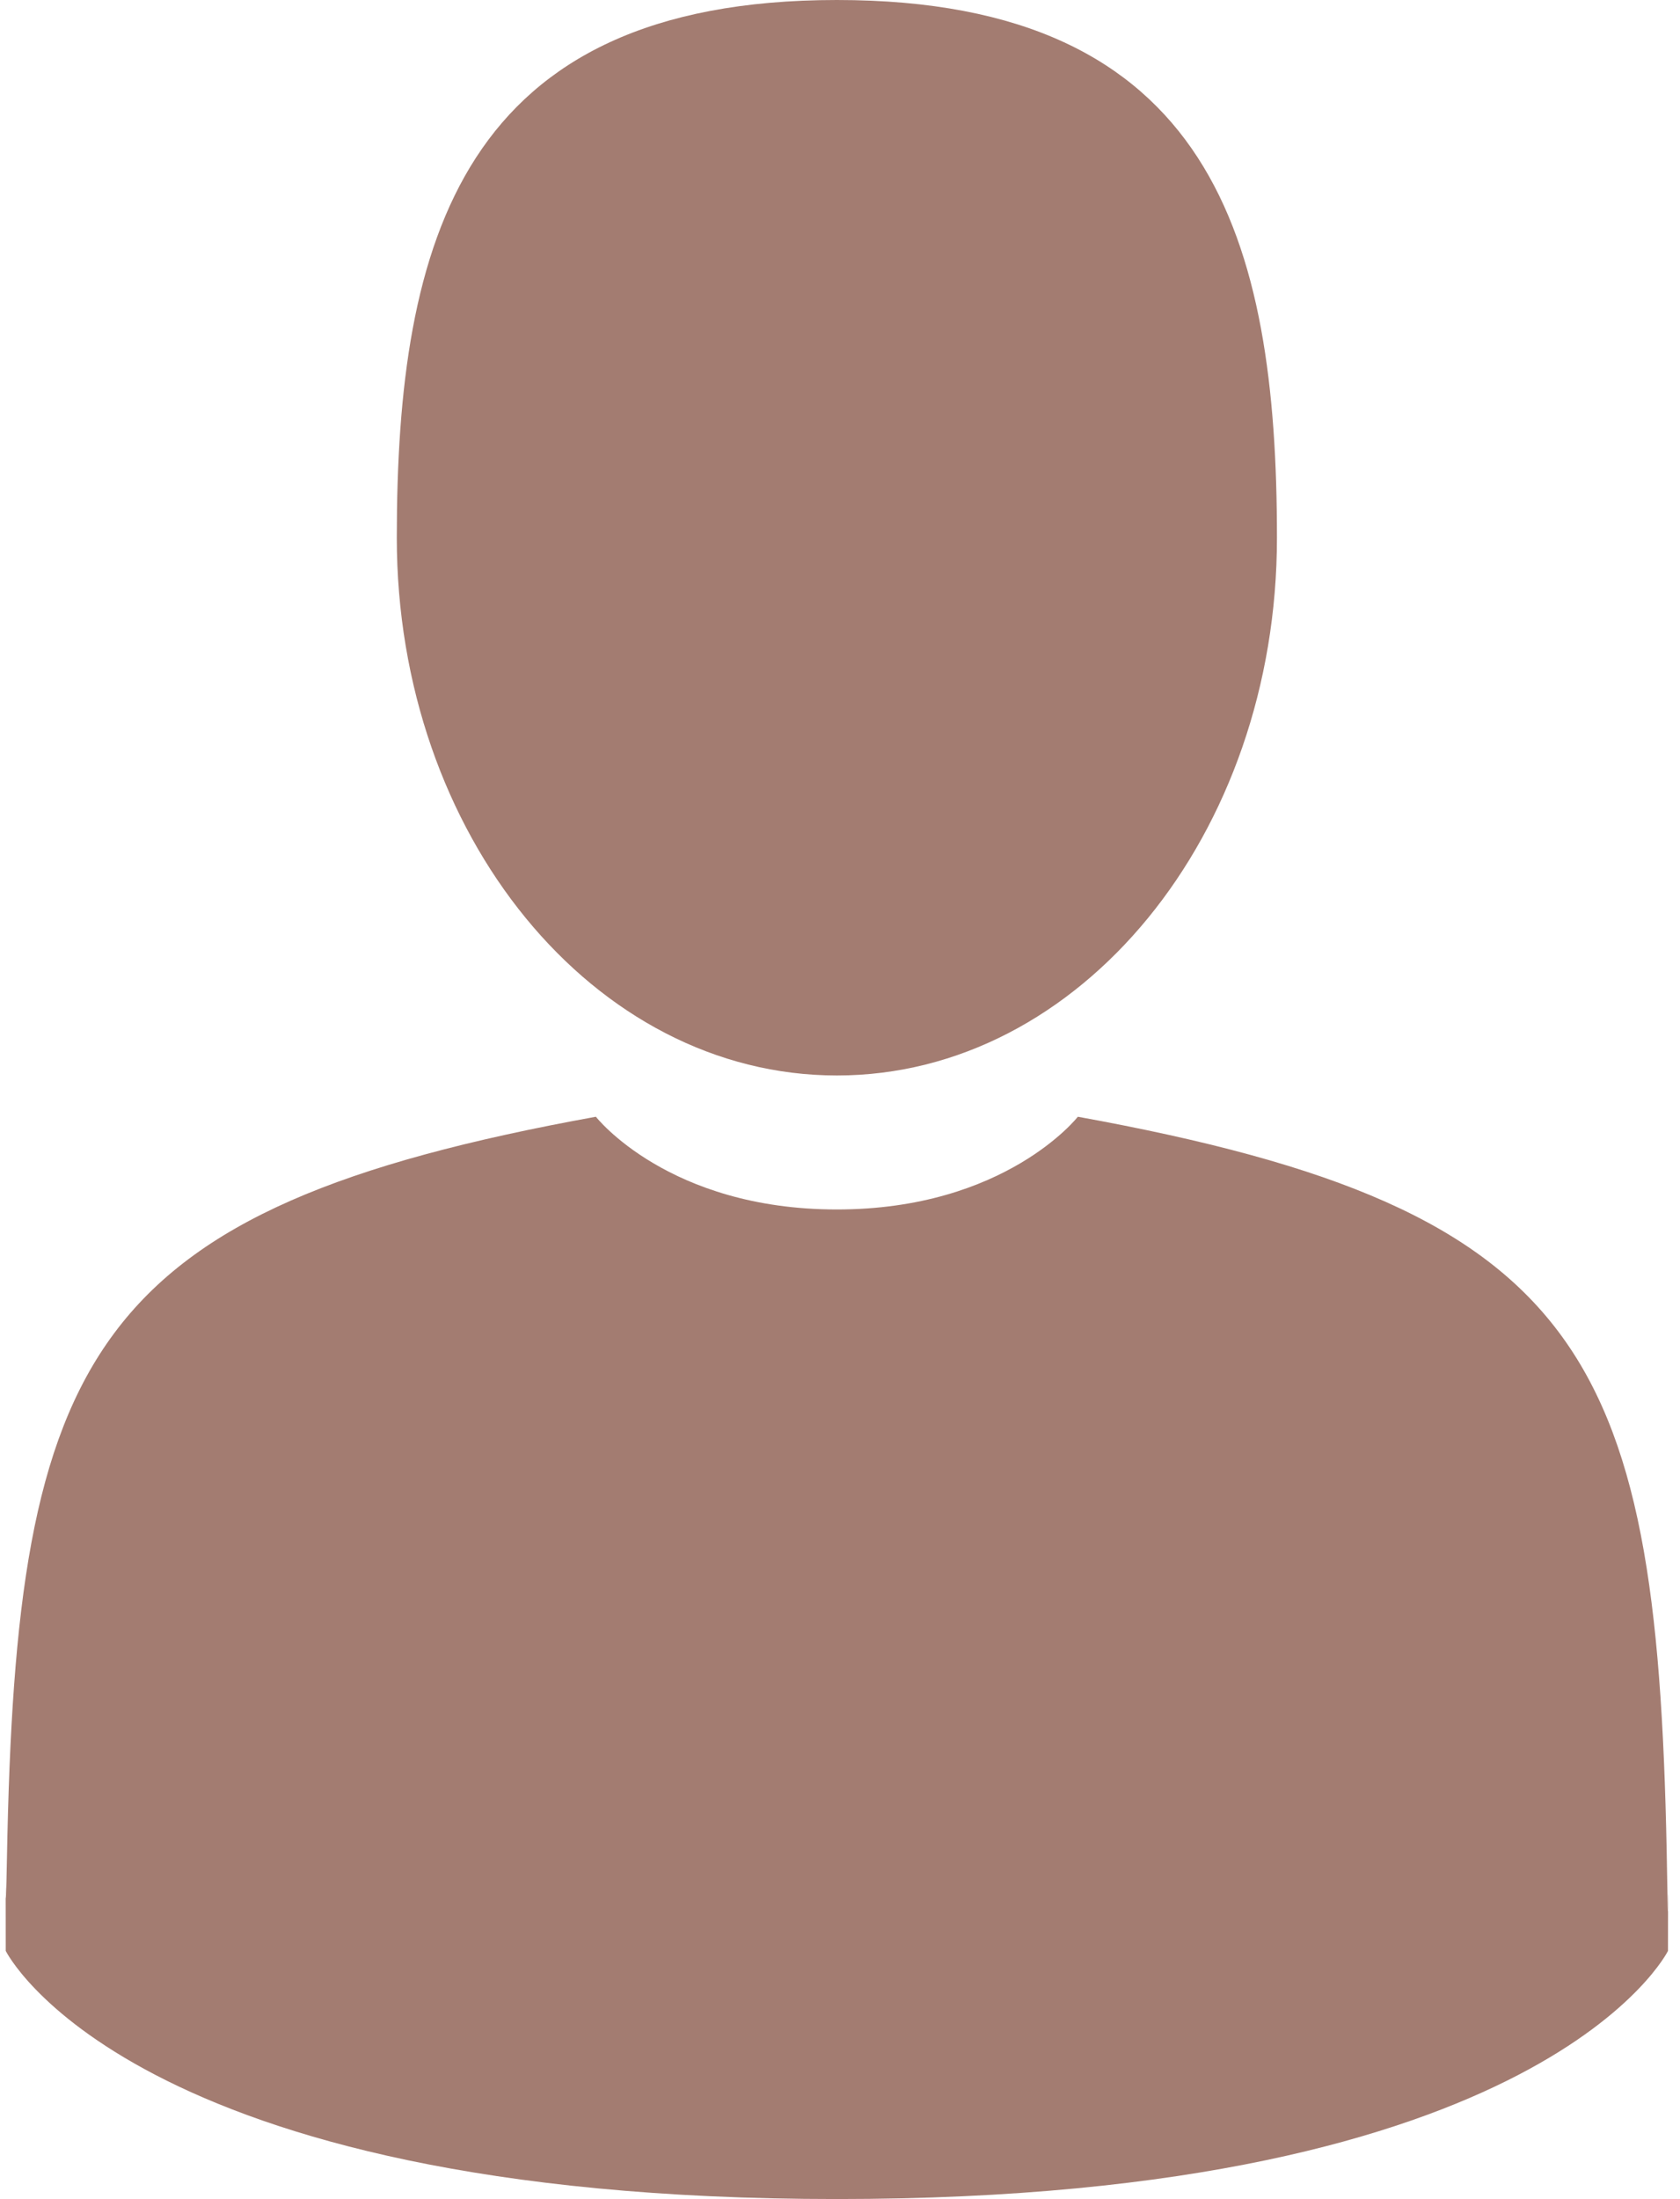 <?xml version="1.0" encoding="UTF-8" standalone="no"?>
<svg width="68px" height="89px" viewBox="0 0 68 89" version="1.1" xmlns="http://www.w3.org/2000/svg" xmlns:xlink="http://www.w3.org/1999/xlink">
    <!-- Generator: Sketch 45.1 (43504) - http://www.bohemiancoding.com/sketch -->
    <title>icone-proprietaire</title>
    <desc>Created with Sketch.</desc>
    <defs></defs>
    <g id="Symbols" stroke="none" stroke-width="1" fill="none" fill-rule="evenodd">
        <g id="icone-proprietaire" fill-rule="nonzero" fill="#A37C71">
            <g id="Shape">
                <path d="M33.874,43.527 C43.711,43.527 51.686,33.783 51.686,21.764 C51.686,9.744 49.067,0 33.874,0 C18.68,0 16.061,9.744 16.061,21.764 C16.061,33.783 24.036,43.527 33.874,43.527 Z"></path>
                <path d="M0.233,76.88 C0.227,75.907 0.221,76.606 0.233,76.88 L0.233,76.88 Z"></path>
                <path d="M67.516,77.329 C67.535,77.129 67.522,75.937 67.516,77.329 L67.516,77.329 Z"></path>
                <path d="M67.478,75.878 C67.148,54.94 64.43,48.973 43.627,45.197 C43.627,45.197 40.699,48.95 33.873,48.95 C27.048,48.95 24.119,45.197 24.119,45.197 C3.544,48.932 0.66,54.81 0.281,75.198 C0.25,76.863 0.235,76.95 0.23,76.757 C0.231,77.119 0.232,77.789 0.232,78.957 C0.232,78.957 5.185,89 33.873,89 C62.561,89 67.514,78.957 67.514,78.957 C67.514,78.206 67.515,77.685 67.516,77.33 C67.51,77.449 67.499,77.217 67.478,75.878 Z"></path>
            </g>
        </g>
    </g>
</svg>